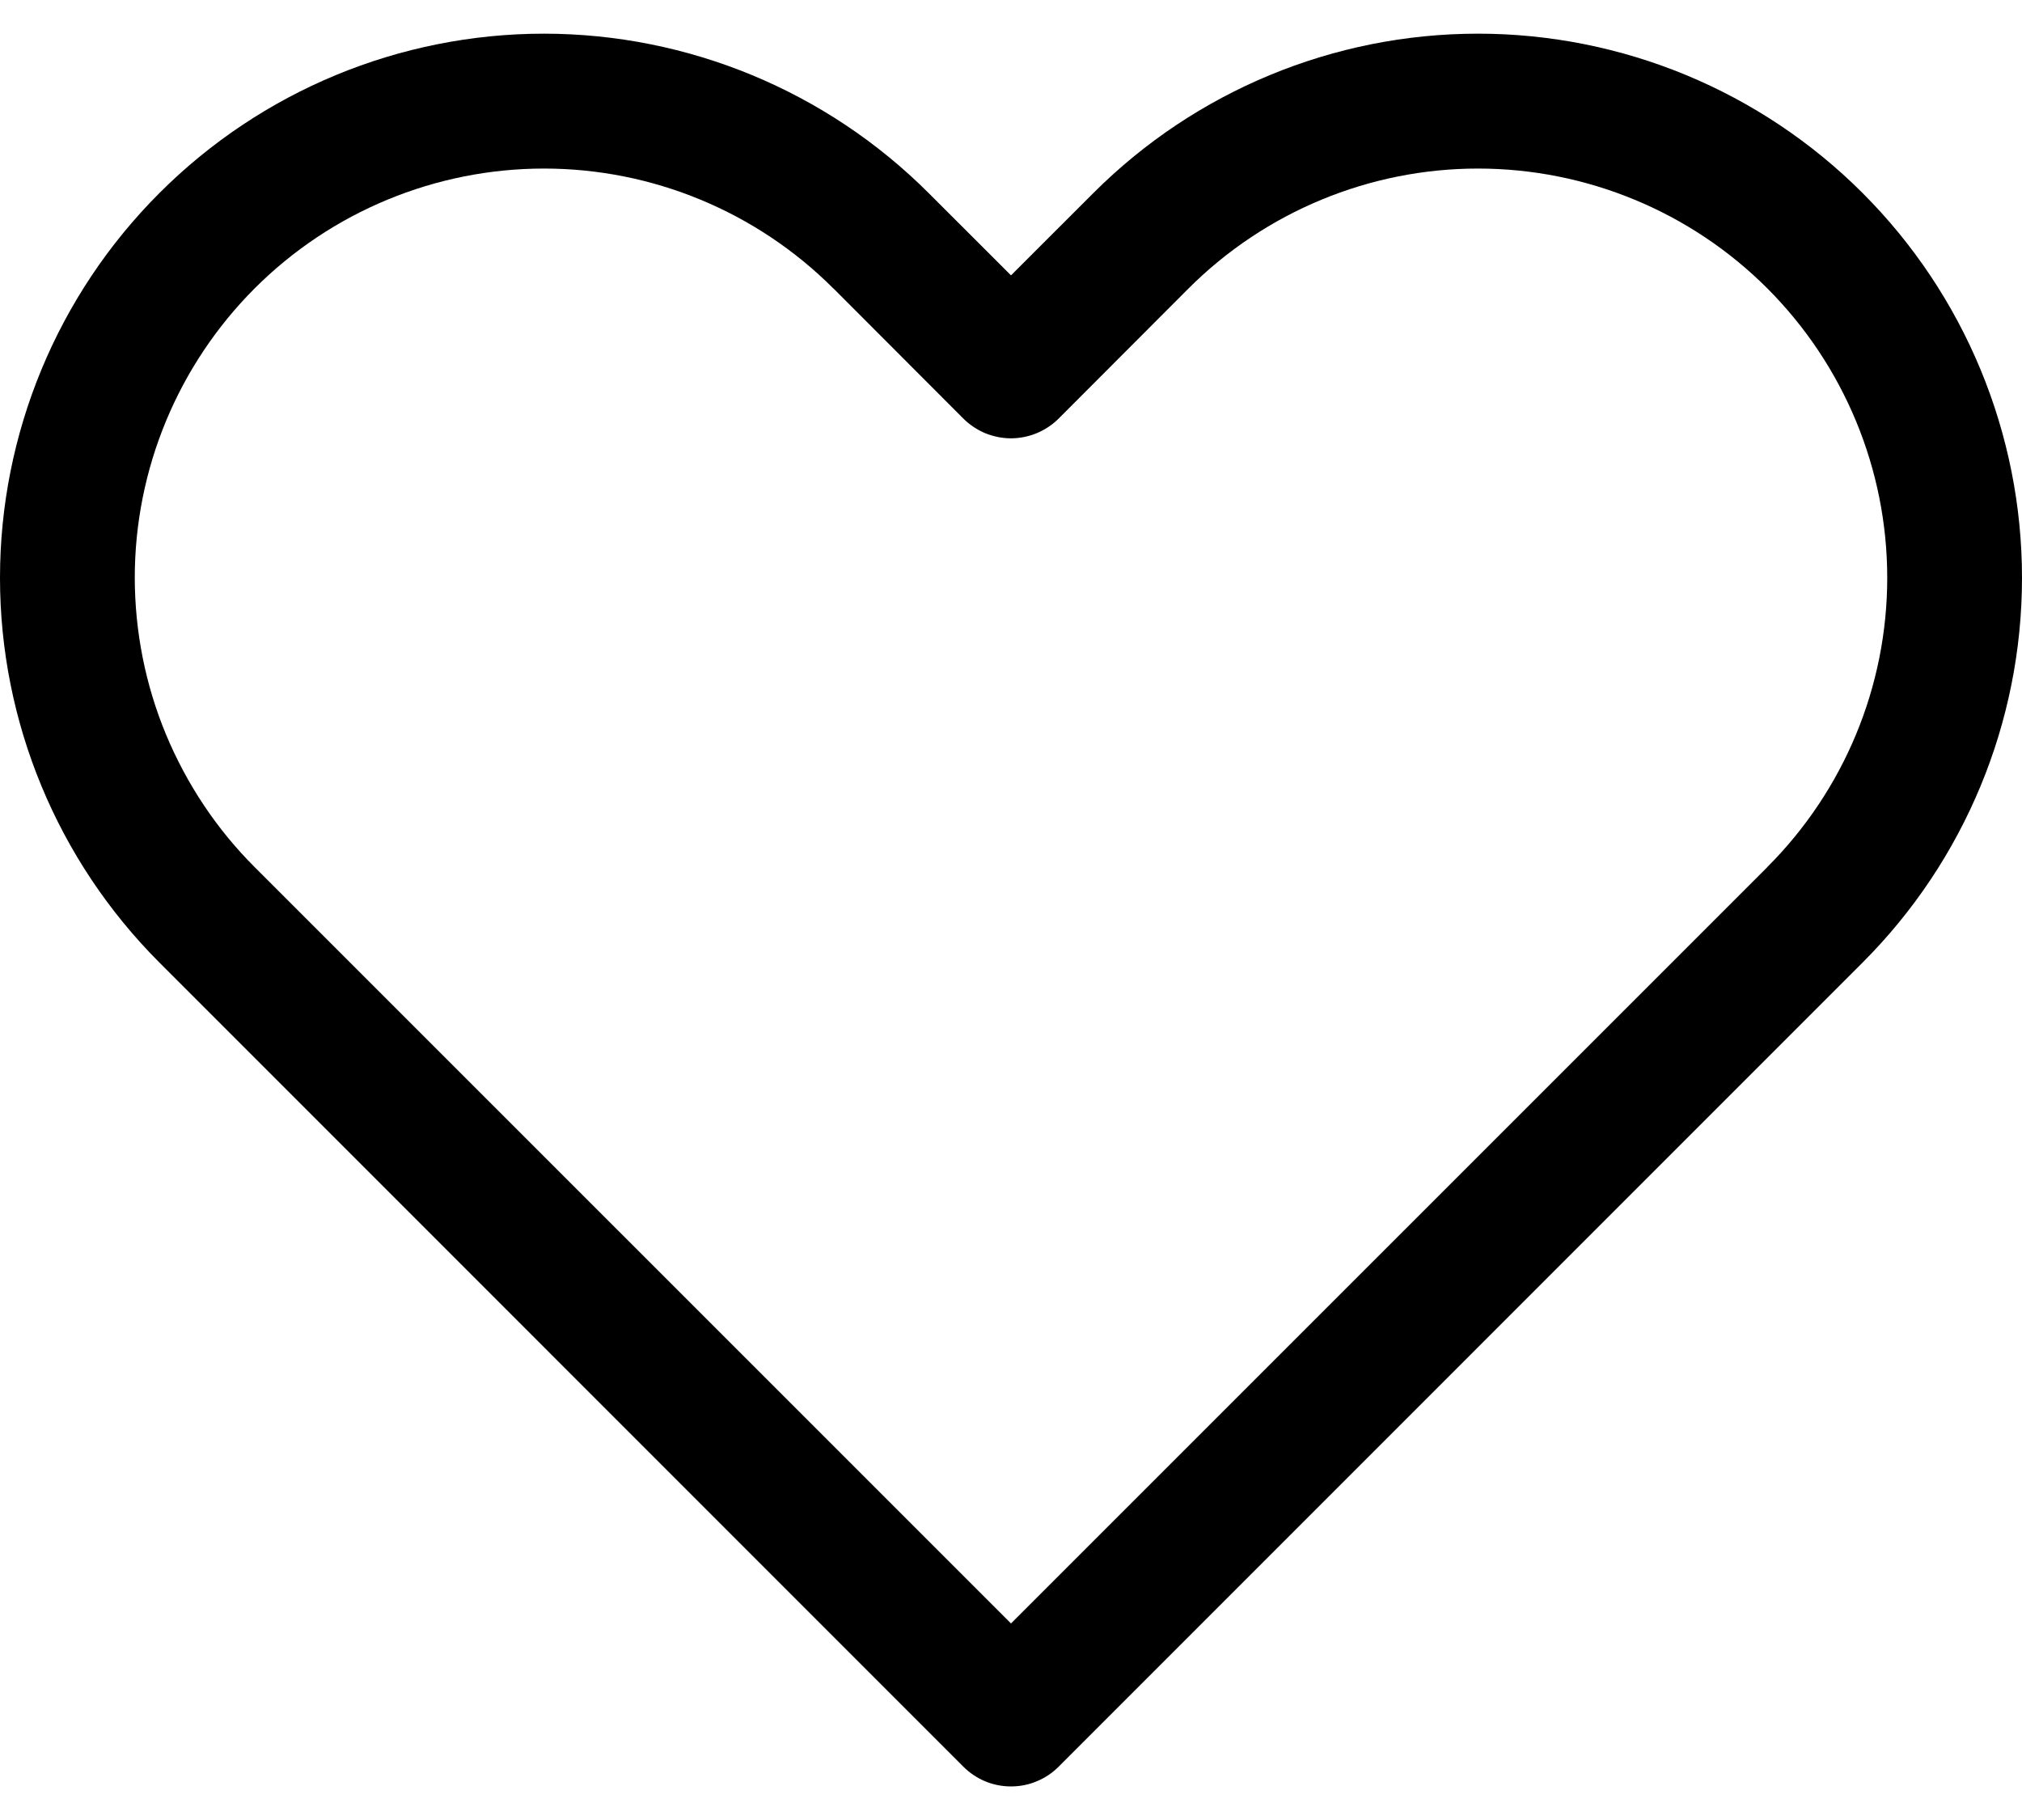 <svg width="20" height="18" viewBox="0 0 20 18" fill="none" xmlns="http://www.w3.org/2000/svg">
<path d="M10 17L9.528 17.472C9.59 17.534 9.664 17.584 9.744 17.617C9.825 17.651 9.912 17.668 10 17.668C10.088 17.668 10.175 17.651 10.255 17.617C10.336 17.584 10.41 17.534 10.472 17.472L10 17ZM10 3.667L9.528 4.139C9.59 4.201 9.664 4.25 9.744 4.284C9.825 4.317 9.912 4.335 10 4.335C10.088 4.335 10.175 4.317 10.255 4.284C10.336 4.25 10.41 4.201 10.472 4.139L10 3.667ZM10.472 16.528L2.519 8.576L1.576 9.519L9.528 17.472L10.472 16.528ZM17.481 8.576L9.528 16.528L10.472 17.472L18.424 9.519L17.481 8.576ZM8.243 2.852L9.528 4.139L10.472 3.195L9.185 1.909L8.243 2.852ZM10.472 4.139L11.757 2.852L10.815 1.909L9.528 3.195L10.472 4.139ZM14.619 0.333C13.192 0.333 11.824 0.9 10.815 1.909L11.757 2.852C12.516 2.094 13.546 1.667 14.619 1.667V0.333ZM18.667 5.715C18.667 6.788 18.24 7.817 17.48 8.576L18.424 9.519C19.433 8.51 20 7.142 20 5.715H18.667ZM20 5.715C20 4.288 19.433 2.919 18.424 1.91C17.415 0.9 16.046 0.333 14.619 0.333V1.667C15.692 1.667 16.722 2.093 17.481 2.852C18.24 3.612 18.667 4.641 18.667 5.715H20ZM5.381 1.667C6.455 1.667 7.484 2.094 8.243 2.853L9.185 1.909C8.176 0.901 6.808 0.334 5.381 0.333V1.667ZM1.333 5.715C1.333 4.641 1.76 3.612 2.519 2.852C3.278 2.093 4.308 1.667 5.381 1.667V0.333C3.954 0.333 2.585 0.9 1.576 1.91C0.567 2.919 0 4.288 0 5.715H1.333ZM2.519 8.576C2.143 8.201 1.846 7.754 1.642 7.264C1.438 6.773 1.334 6.246 1.333 5.715H0C0 7.141 0.567 8.509 1.576 9.519L2.519 8.576Z" fill="black"/>
</svg>
